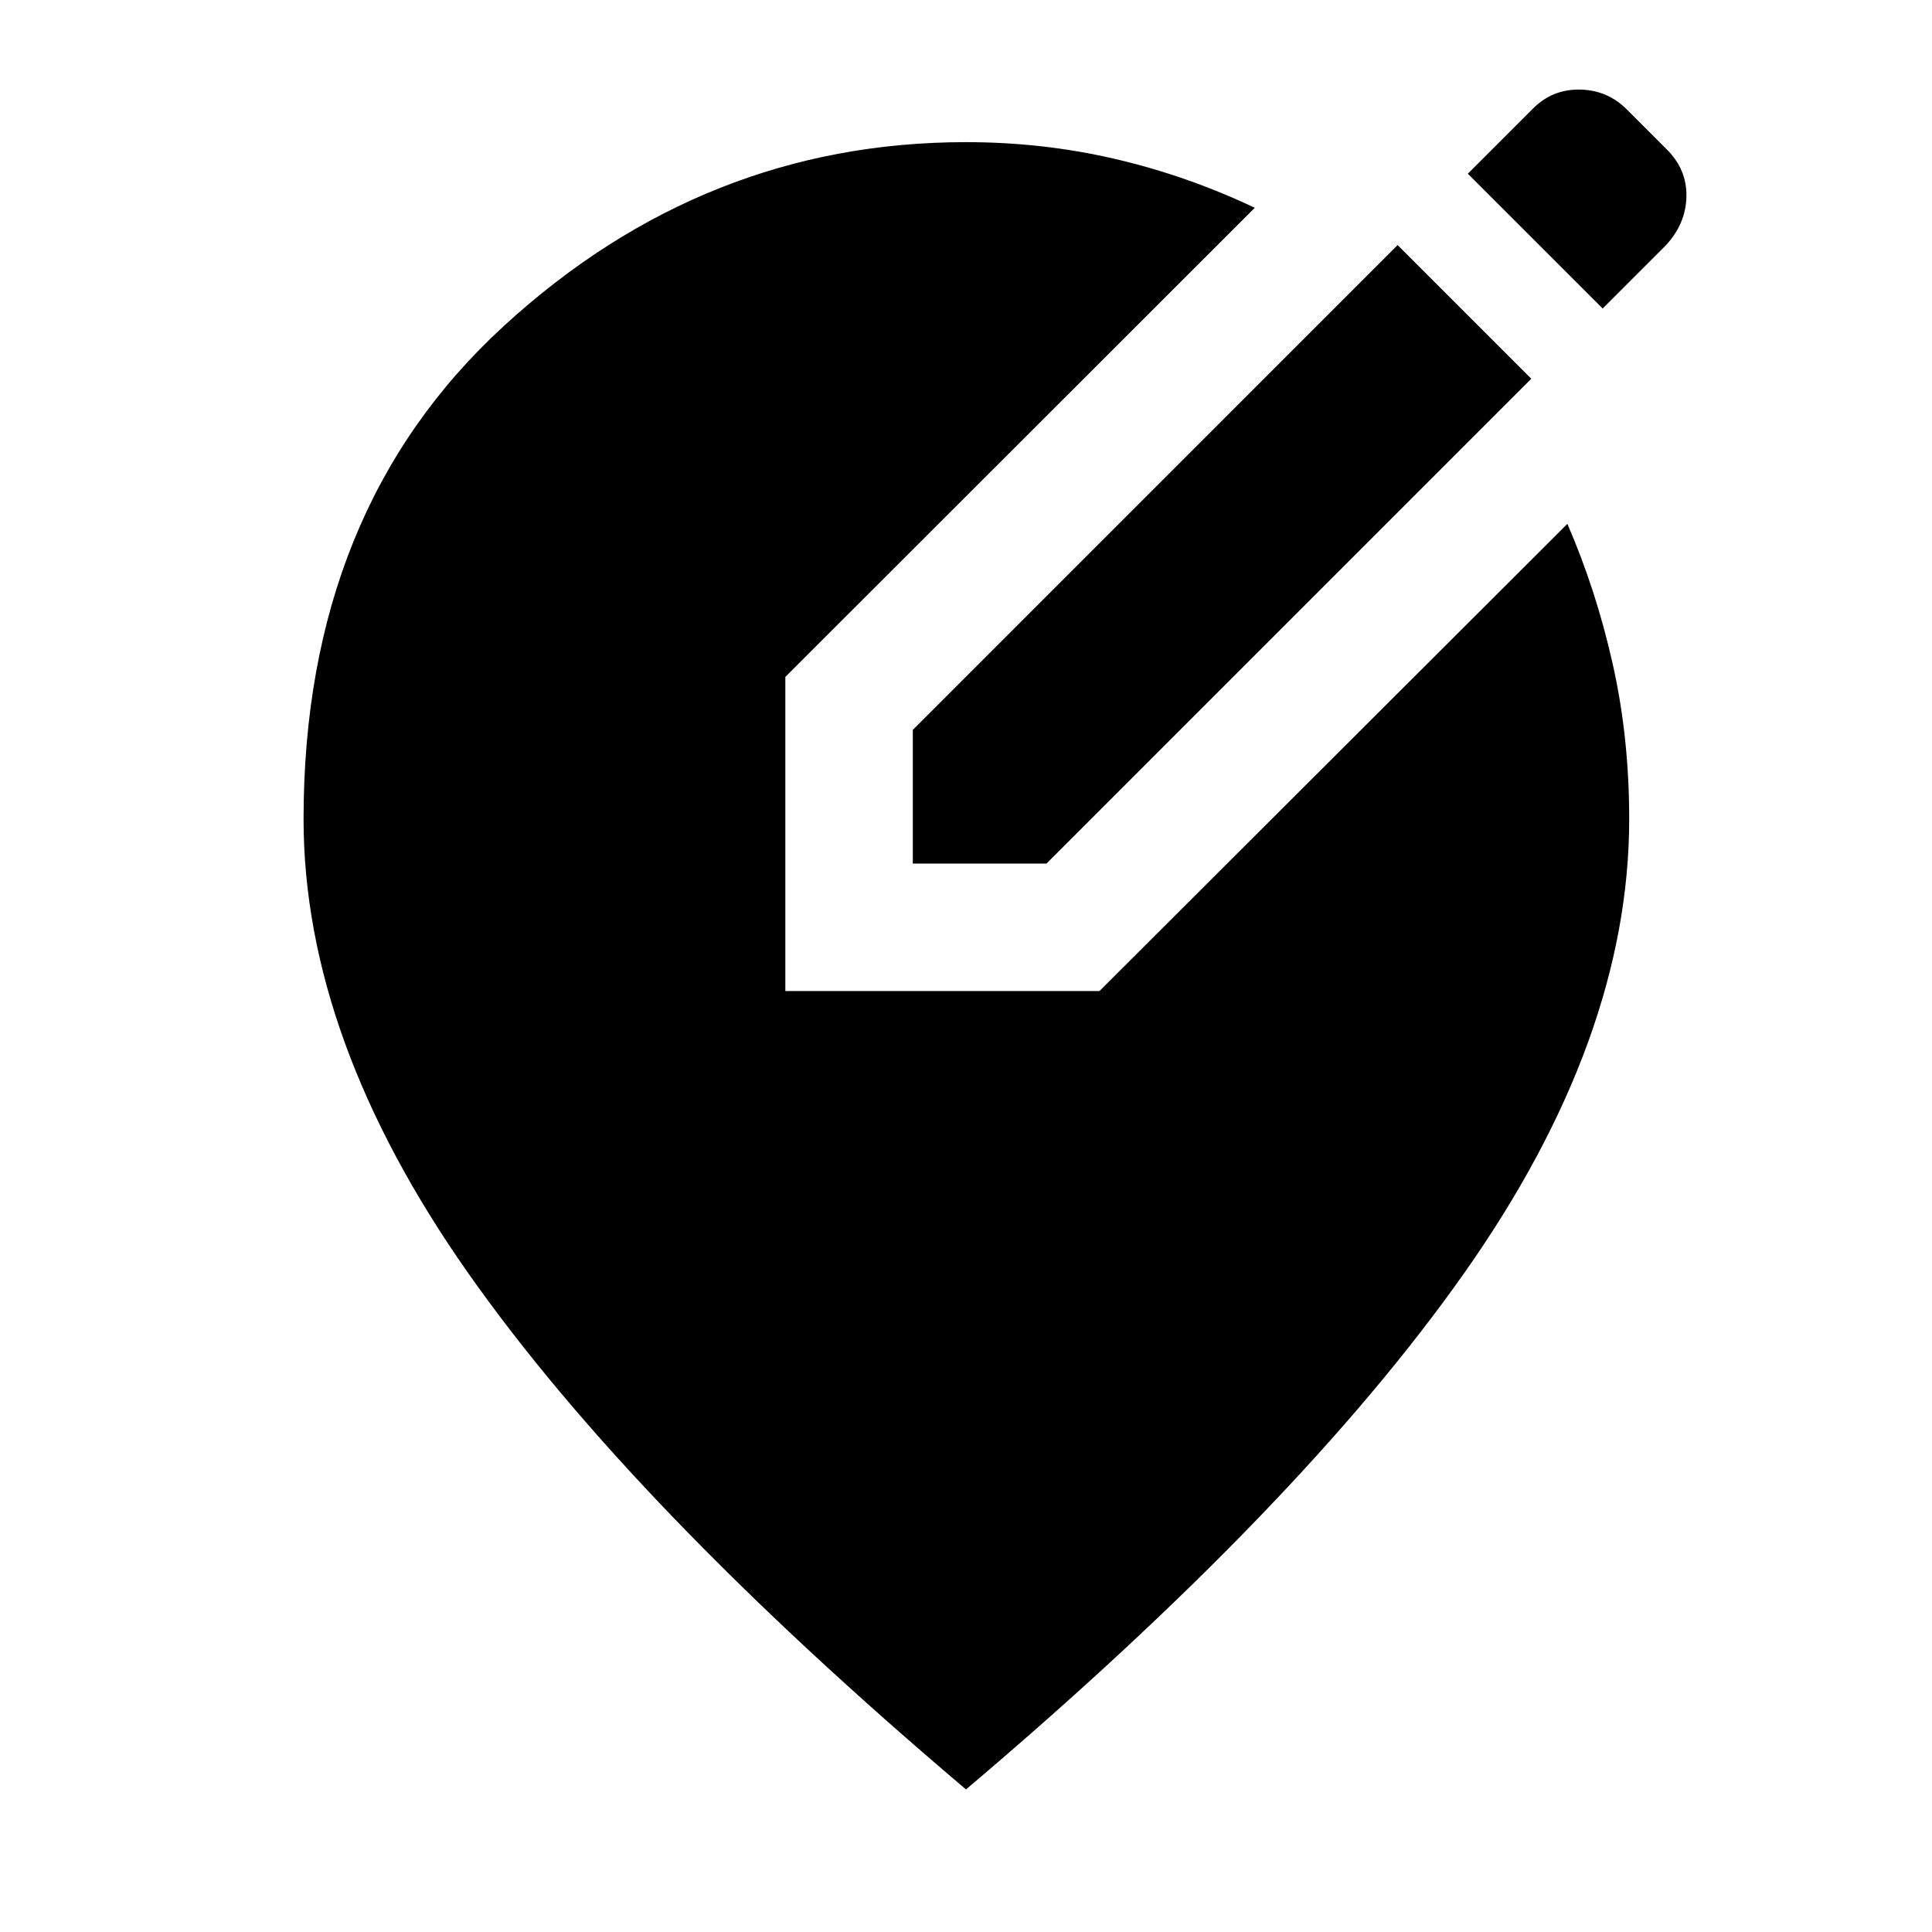 <svg xmlns="http://www.w3.org/2000/svg" height="40" viewBox="0 -960 960 960" width="40"><path d="M480-70.84Q314.3-211.2 232.57-327.5q-81.73-116.31-81.73-225.55 0-153.74 99.58-245.03 99.57-91.29 229.58-91.29 38.12 0 73.93 8.31 35.81 8.32 69.57 24.31l-233.27 233.1v156.08h156.09l232.5-232.12q14.21 32.7 22.46 69.31 8.26 36.61 8.26 77.33 0 109.24-81.92 225.55Q645.7-211.2 480-70.84ZM453.57-530.9v-66.42l240.89-240.9 66.42 66.42-240.89 240.9h-66.42Zm342.78-275.8-66.99-66.98 32.44-32.44q9.61-9.61 23.26-9.37 13.65.23 23.26 9.84l20 20q9.98 9.98 9.65 23.47-.33 13.48-10.32 24.18l-31.3 31.3Z"/></svg>